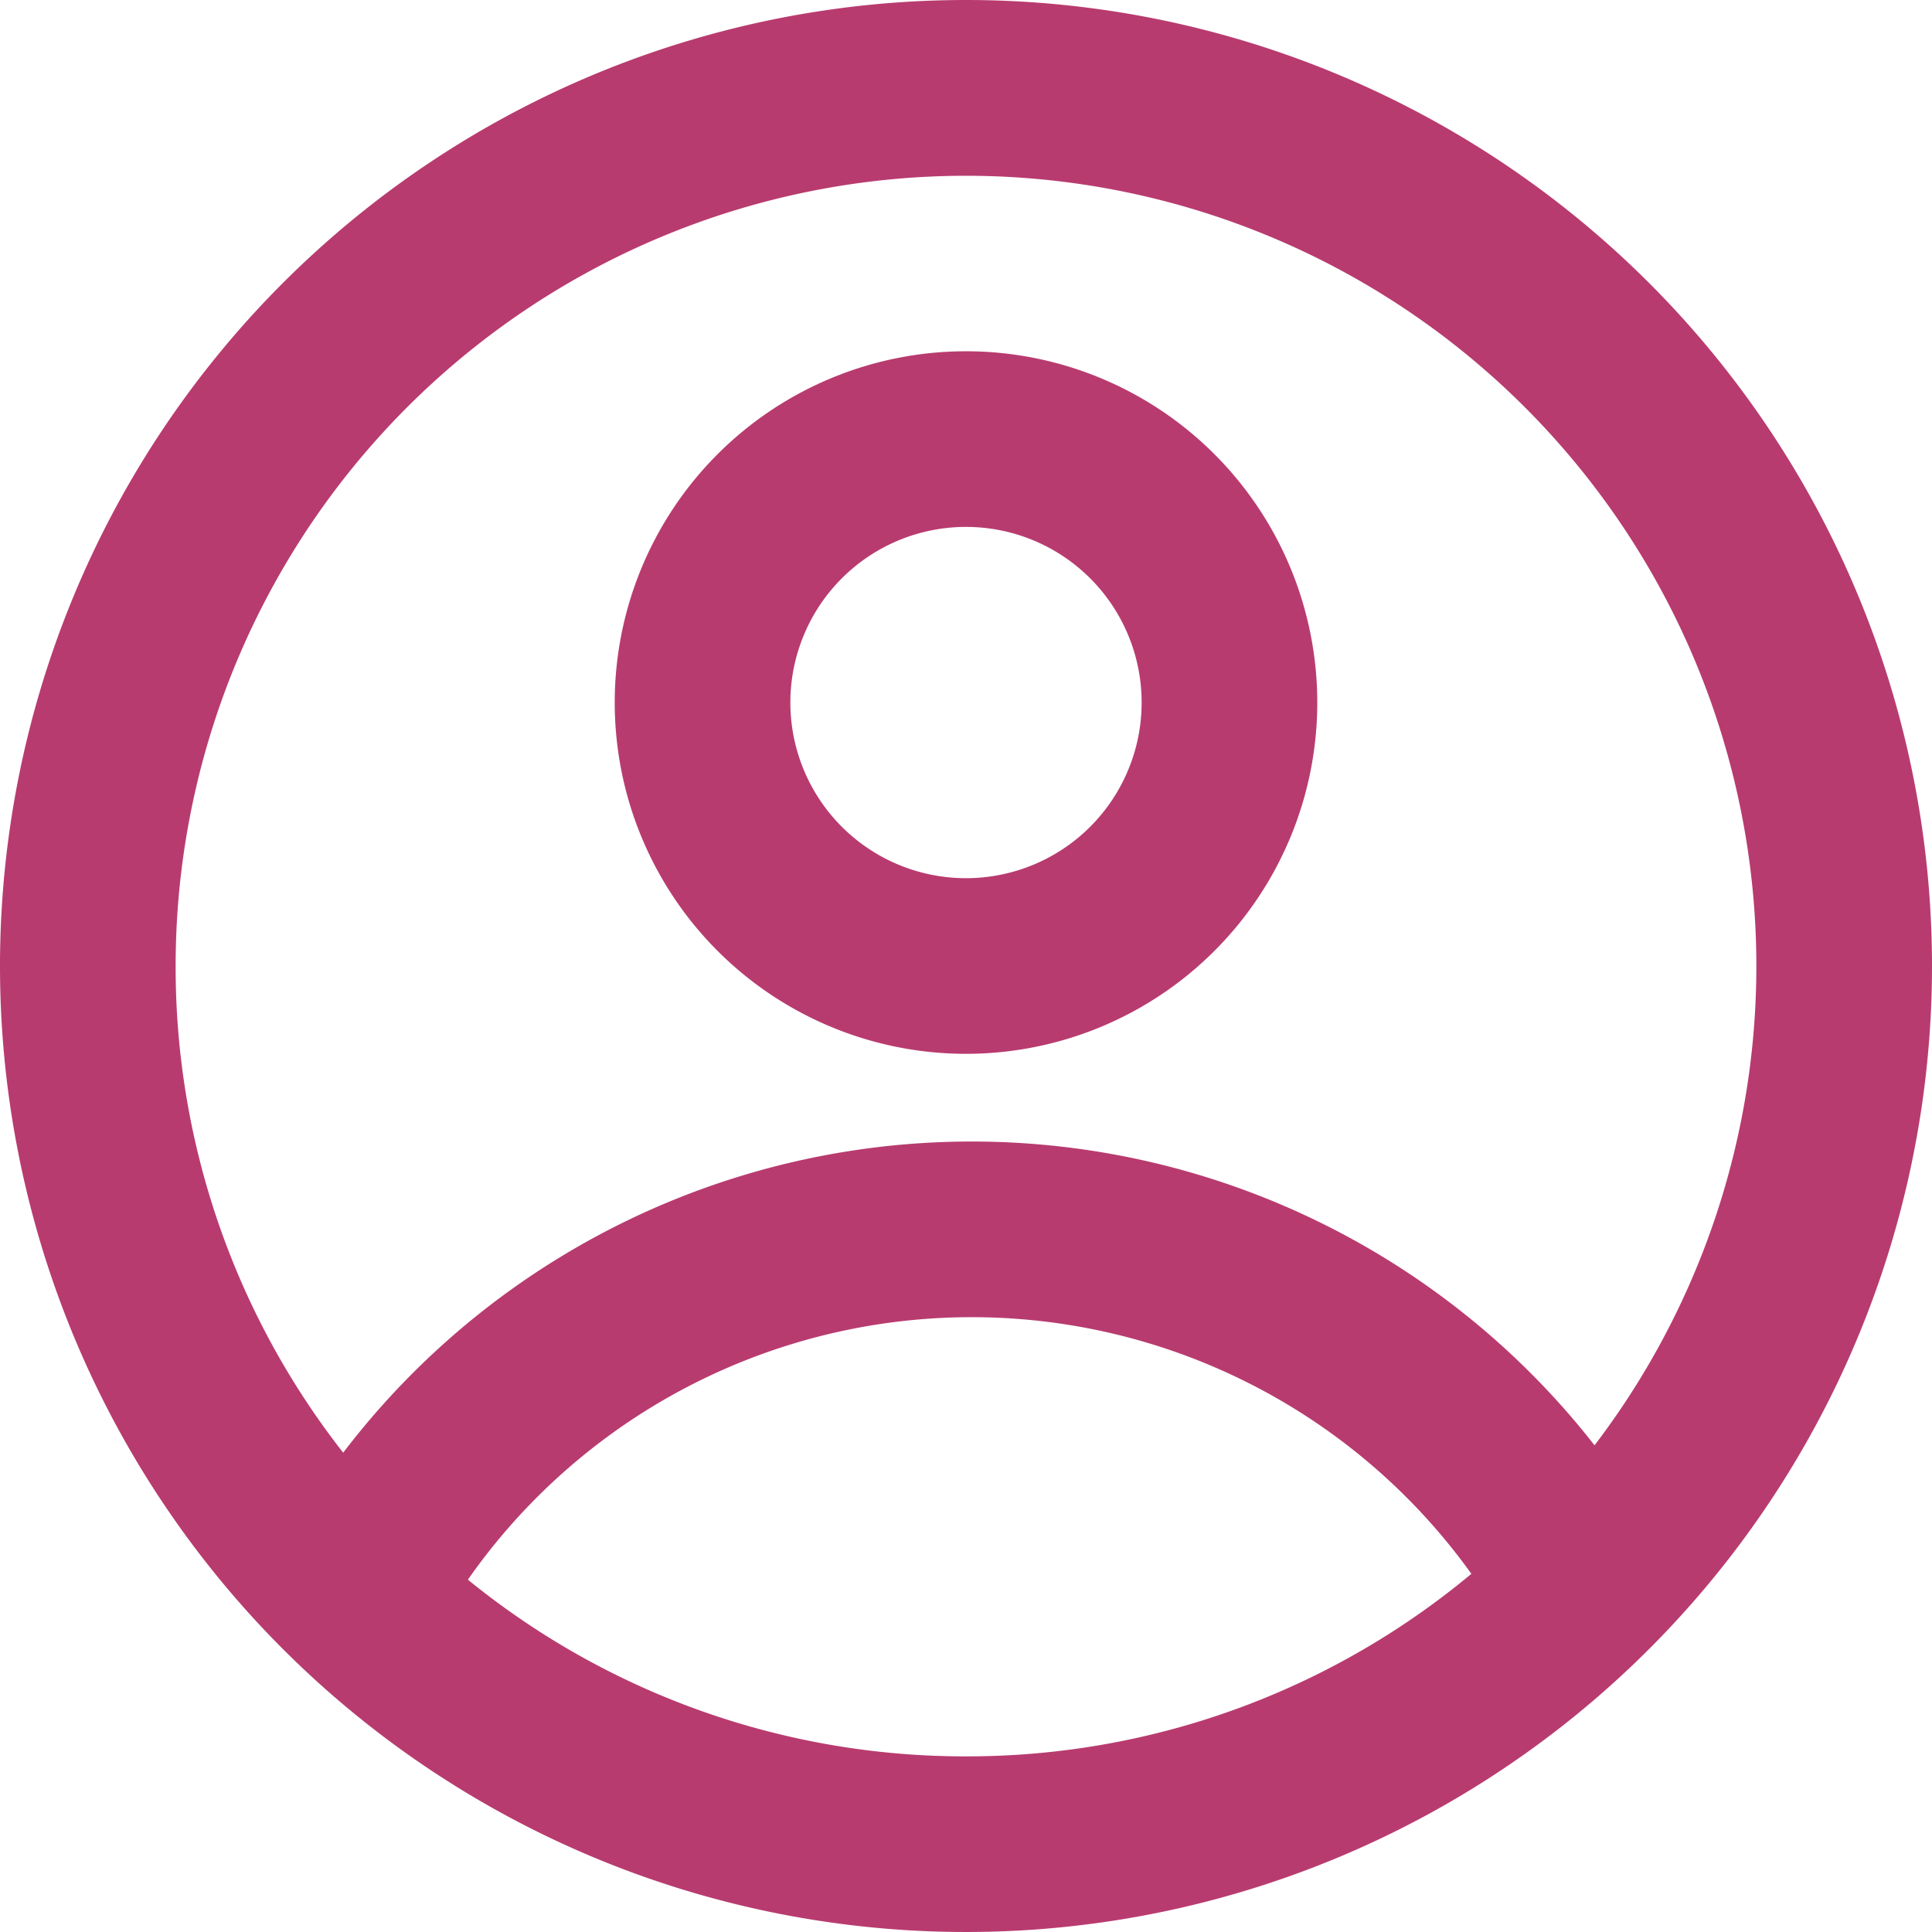 <svg xmlns="http://www.w3.org/2000/svg" width="33" height="33" viewBox="0 0 33 33">
  <g id="profile" transform="translate(-1.5 -1.5)">
    <path id="Path_2088" data-name="Path 2088" d="M24,13.5a6,6,0,1,1-6-6A6,6,0,0,1,24,13.5Zm-3,0a3,3,0,1,1-3-3A3,3,0,0,1,21,13.5Z" fill="#b83b6f" fill-rule="evenodd"/>
    <path id="Path_2089" data-name="Path 2089" d="M18,1.5A16.5,16.5,0,1,0,34.5,18,16.5,16.5,0,0,0,18,1.5ZM4.5,18a13.446,13.446,0,0,0,2.862,8.313,13.5,13.5,0,0,1,21.374-.126A13.5,13.5,0,1,0,4.5,18ZM18,31.5a13.444,13.444,0,0,1-8.508-3.018,10.5,10.5,0,0,1,17.14-.1A13.446,13.446,0,0,1,18,31.5Z" fill="#b83b6f" fill-rule="evenodd"/>
  </g>
</svg>
